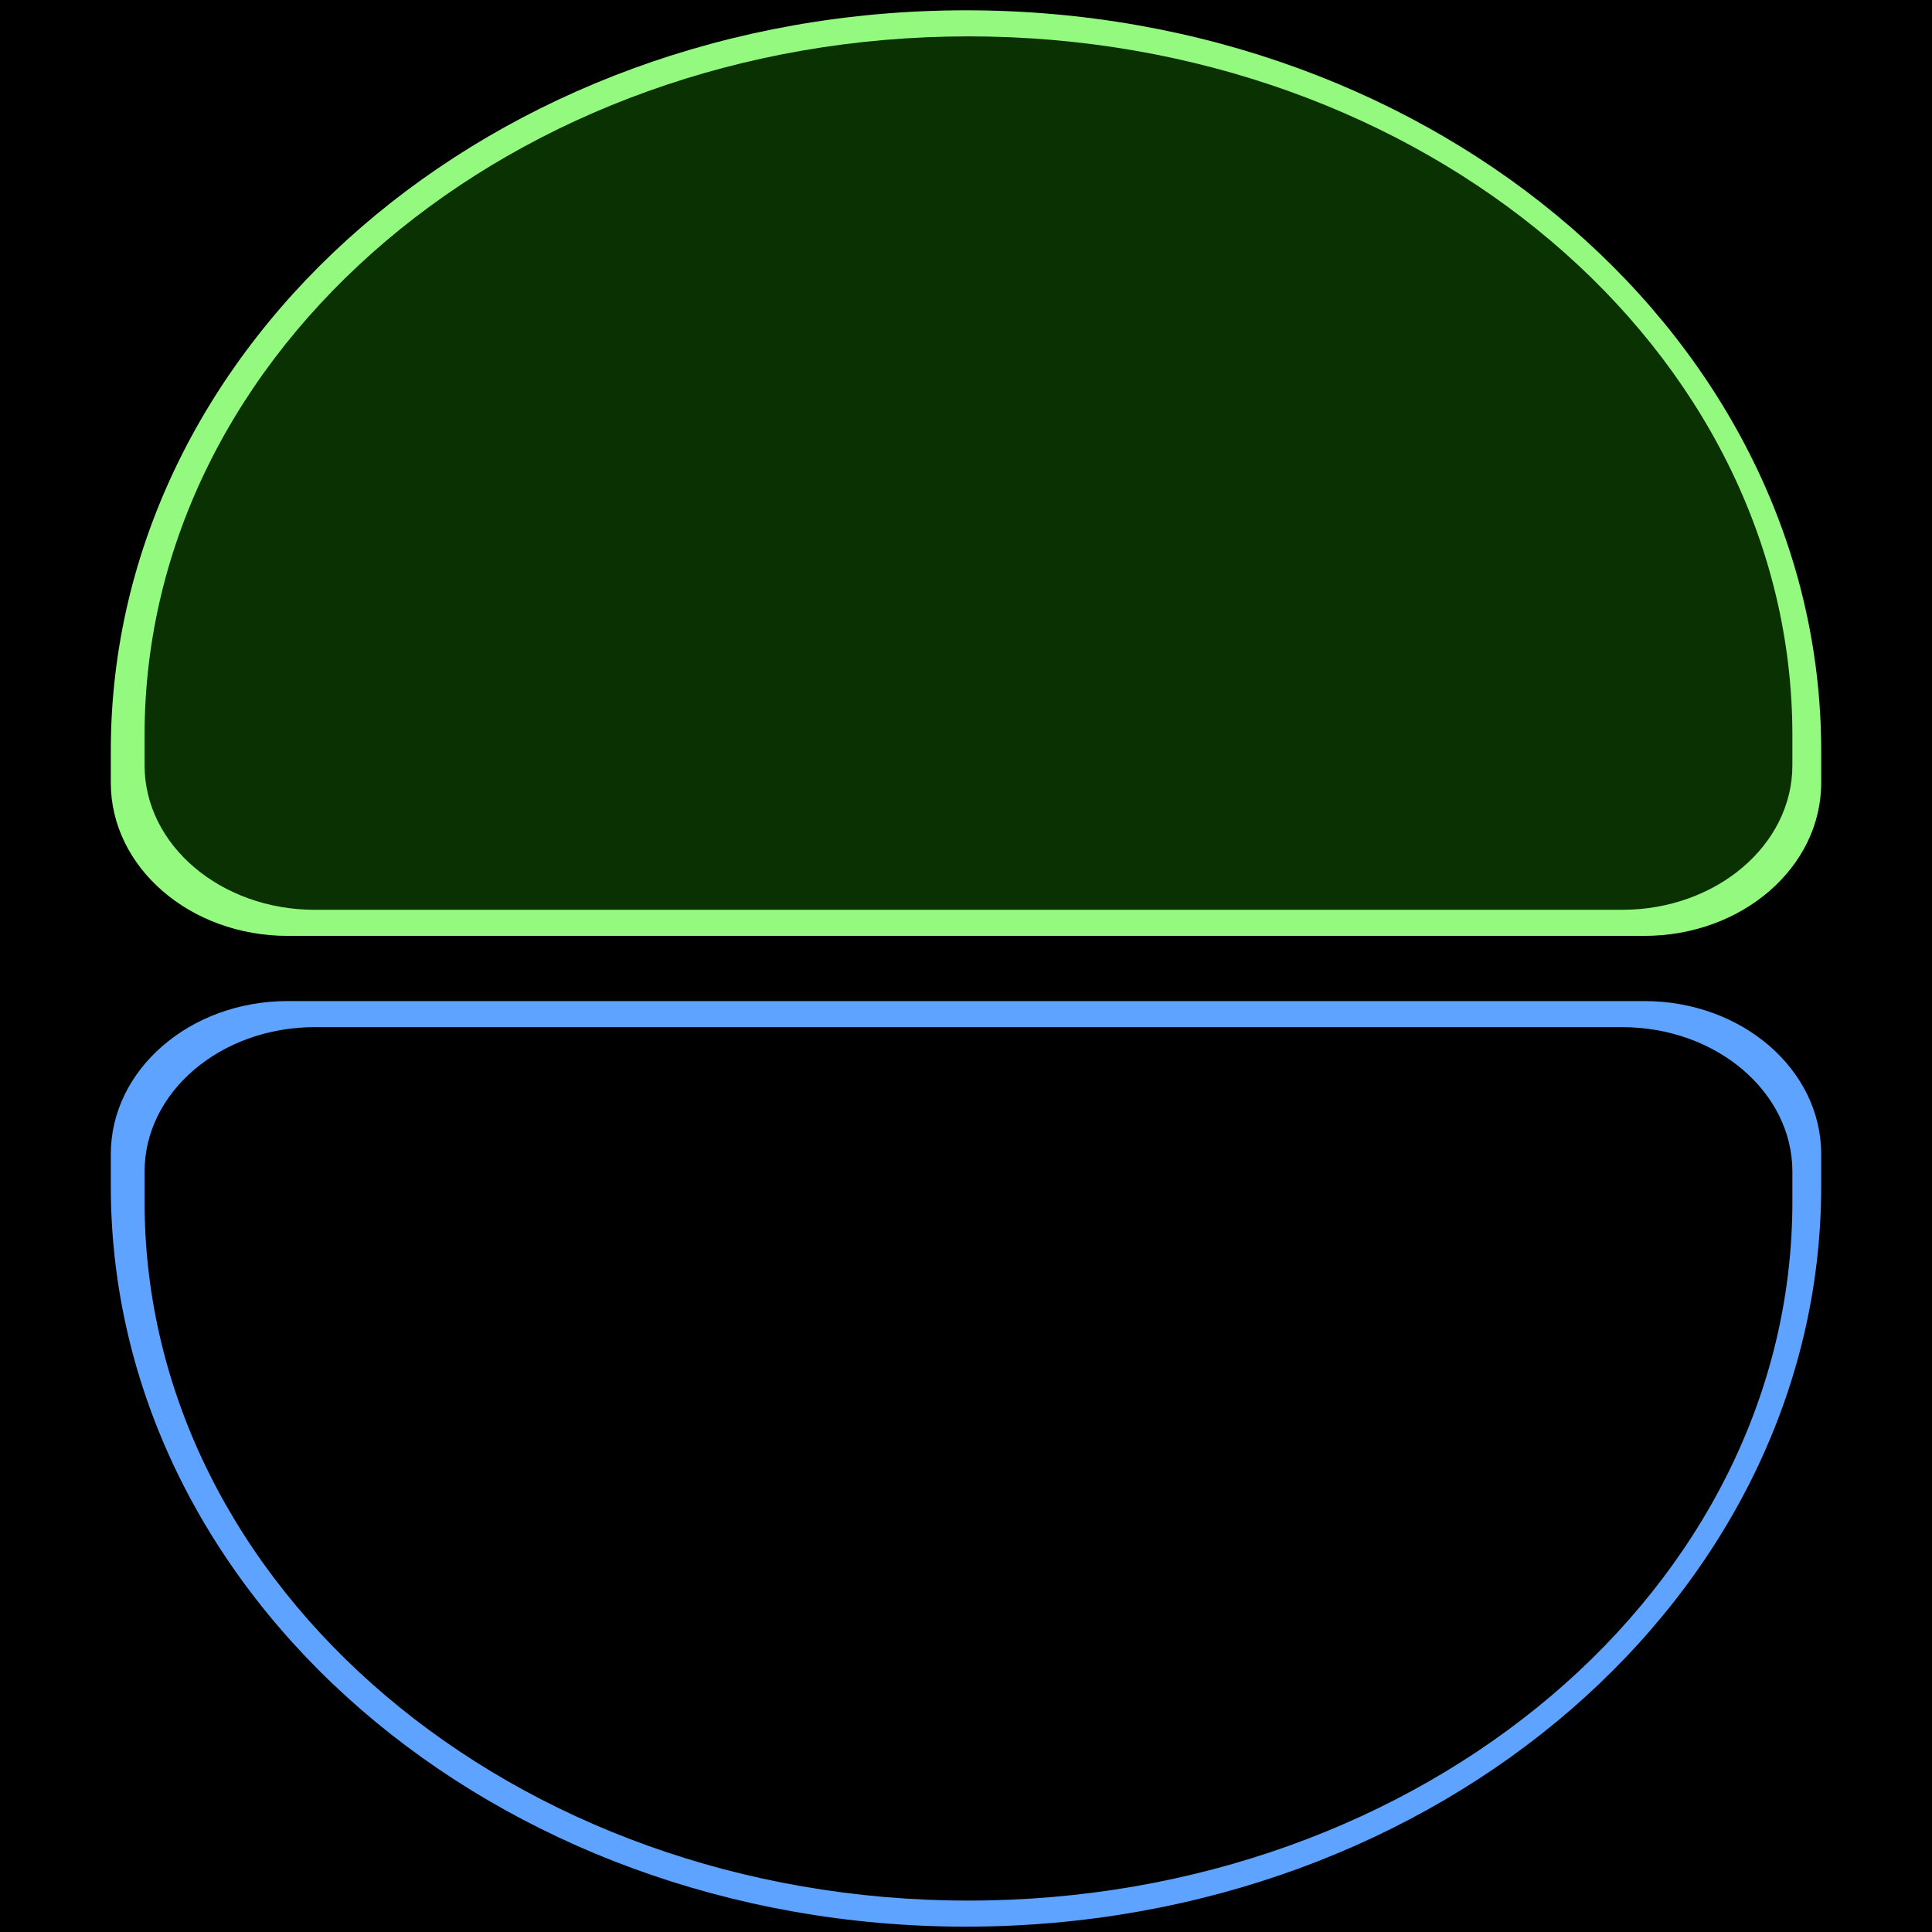<svg width="390" height="390" viewBox="0 0 390 390" fill="none" xmlns="http://www.w3.org/2000/svg">
<g clip-path="url(#clip0_16_30)">
<rect width="390" height="390" fill="black"/>
<path d="M367.632 158.018C367.632 175.085 351.652 188.921 331.941 188.921L58.059 188.921C38.348 188.921 22.368 175.085 22.368 158.018L22.368 151.553C22.368 69.001 99.658 2.079 195 2.079C290.342 2.079 367.632 69.001 367.632 151.553V158.018Z" fill="#94FA7F"/>
<path d="M22.368 232.982C22.368 215.915 38.348 202.079 58.059 202.079L331.941 202.079C351.652 202.079 367.632 215.915 367.632 232.982L367.632 239.447C367.632 321.999 290.342 388.921 195 388.921C99.658 388.921 22.368 321.999 22.368 239.447V232.982Z" fill="#5DA3FF"/>
<path d="M29.184 236.504C29.184 220.398 44.579 207.342 63.569 207.342L327.431 207.342C346.421 207.342 361.816 220.398 361.816 236.504L361.816 242.605C361.816 320.507 287.354 383.658 195.5 383.658C103.646 383.658 29.184 320.507 29.184 242.605V236.504Z" fill="black"/>
<path d="M361.816 154.496C361.816 170.602 346.421 183.658 327.431 183.658L63.569 183.658C44.579 183.658 29.184 170.602 29.184 154.496L29.184 148.395C29.184 70.493 103.646 7.342 195.5 7.342C287.354 7.342 361.816 70.493 361.816 148.395V154.496Z" fill="#0A3102"/>
</g>
<defs>
<clipPath id="clip0_16_30">
<rect width="390" height="390" fill="white"/>
</clipPath>
</defs>
</svg>

